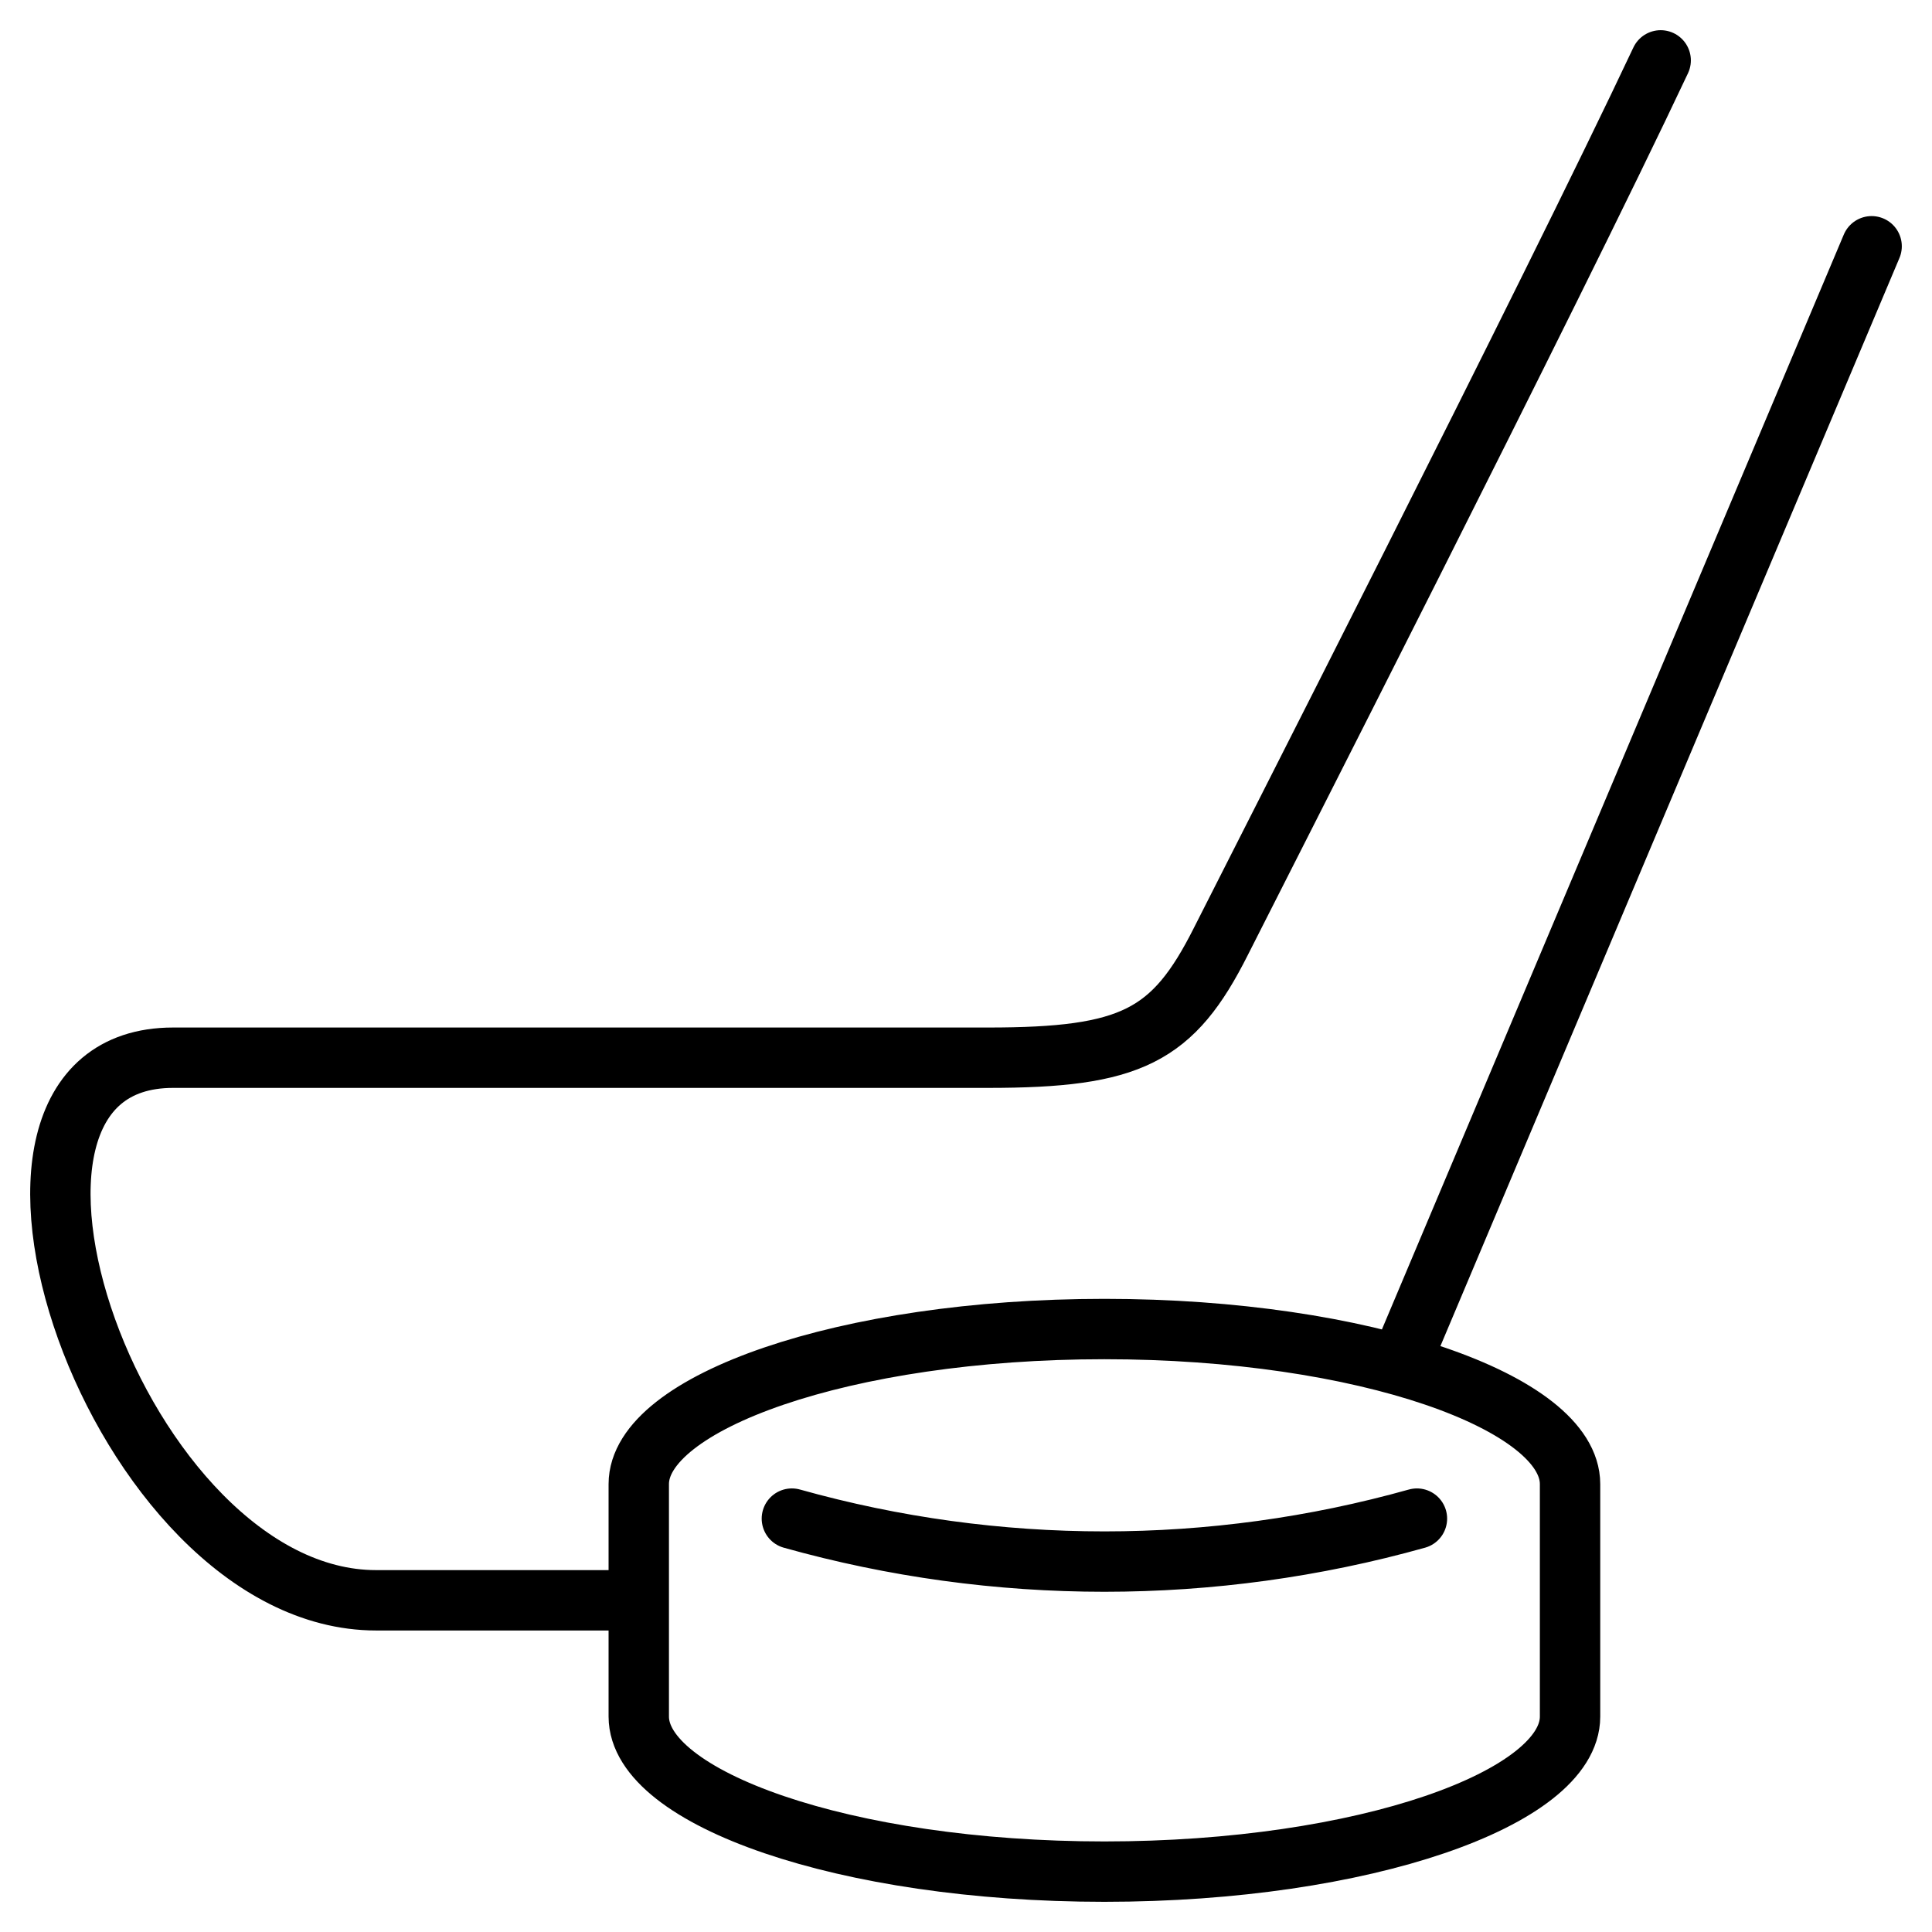 <svg width="32" height="32" viewBox="0 0 32 32" fill="none" xmlns="http://www.w3.org/2000/svg">
<path d="M27.506 1C25.693 4.852 20.761 14.522 20.221 15.594C19.43 17.166 18.736 17.519 16.364 17.519H2.867C-1.15 17.519 1.942 26.506 6.229 26.506H10.58M23.469 25.153C20.084 26.102 16.501 26.102 13.116 25.153M23.203 22.561L31 4.079M18.293 22.013C13.986 22.013 10.58 23.233 10.58 24.581V28.432C10.58 29.78 13.986 31 18.293 31C22.599 31 26.005 29.78 26.005 28.432V24.581C26.005 23.233 22.599 22.013 18.293 22.013Z" stroke="black" stroke-miterlimit="10" stroke-linecap="round"/>
</svg>
